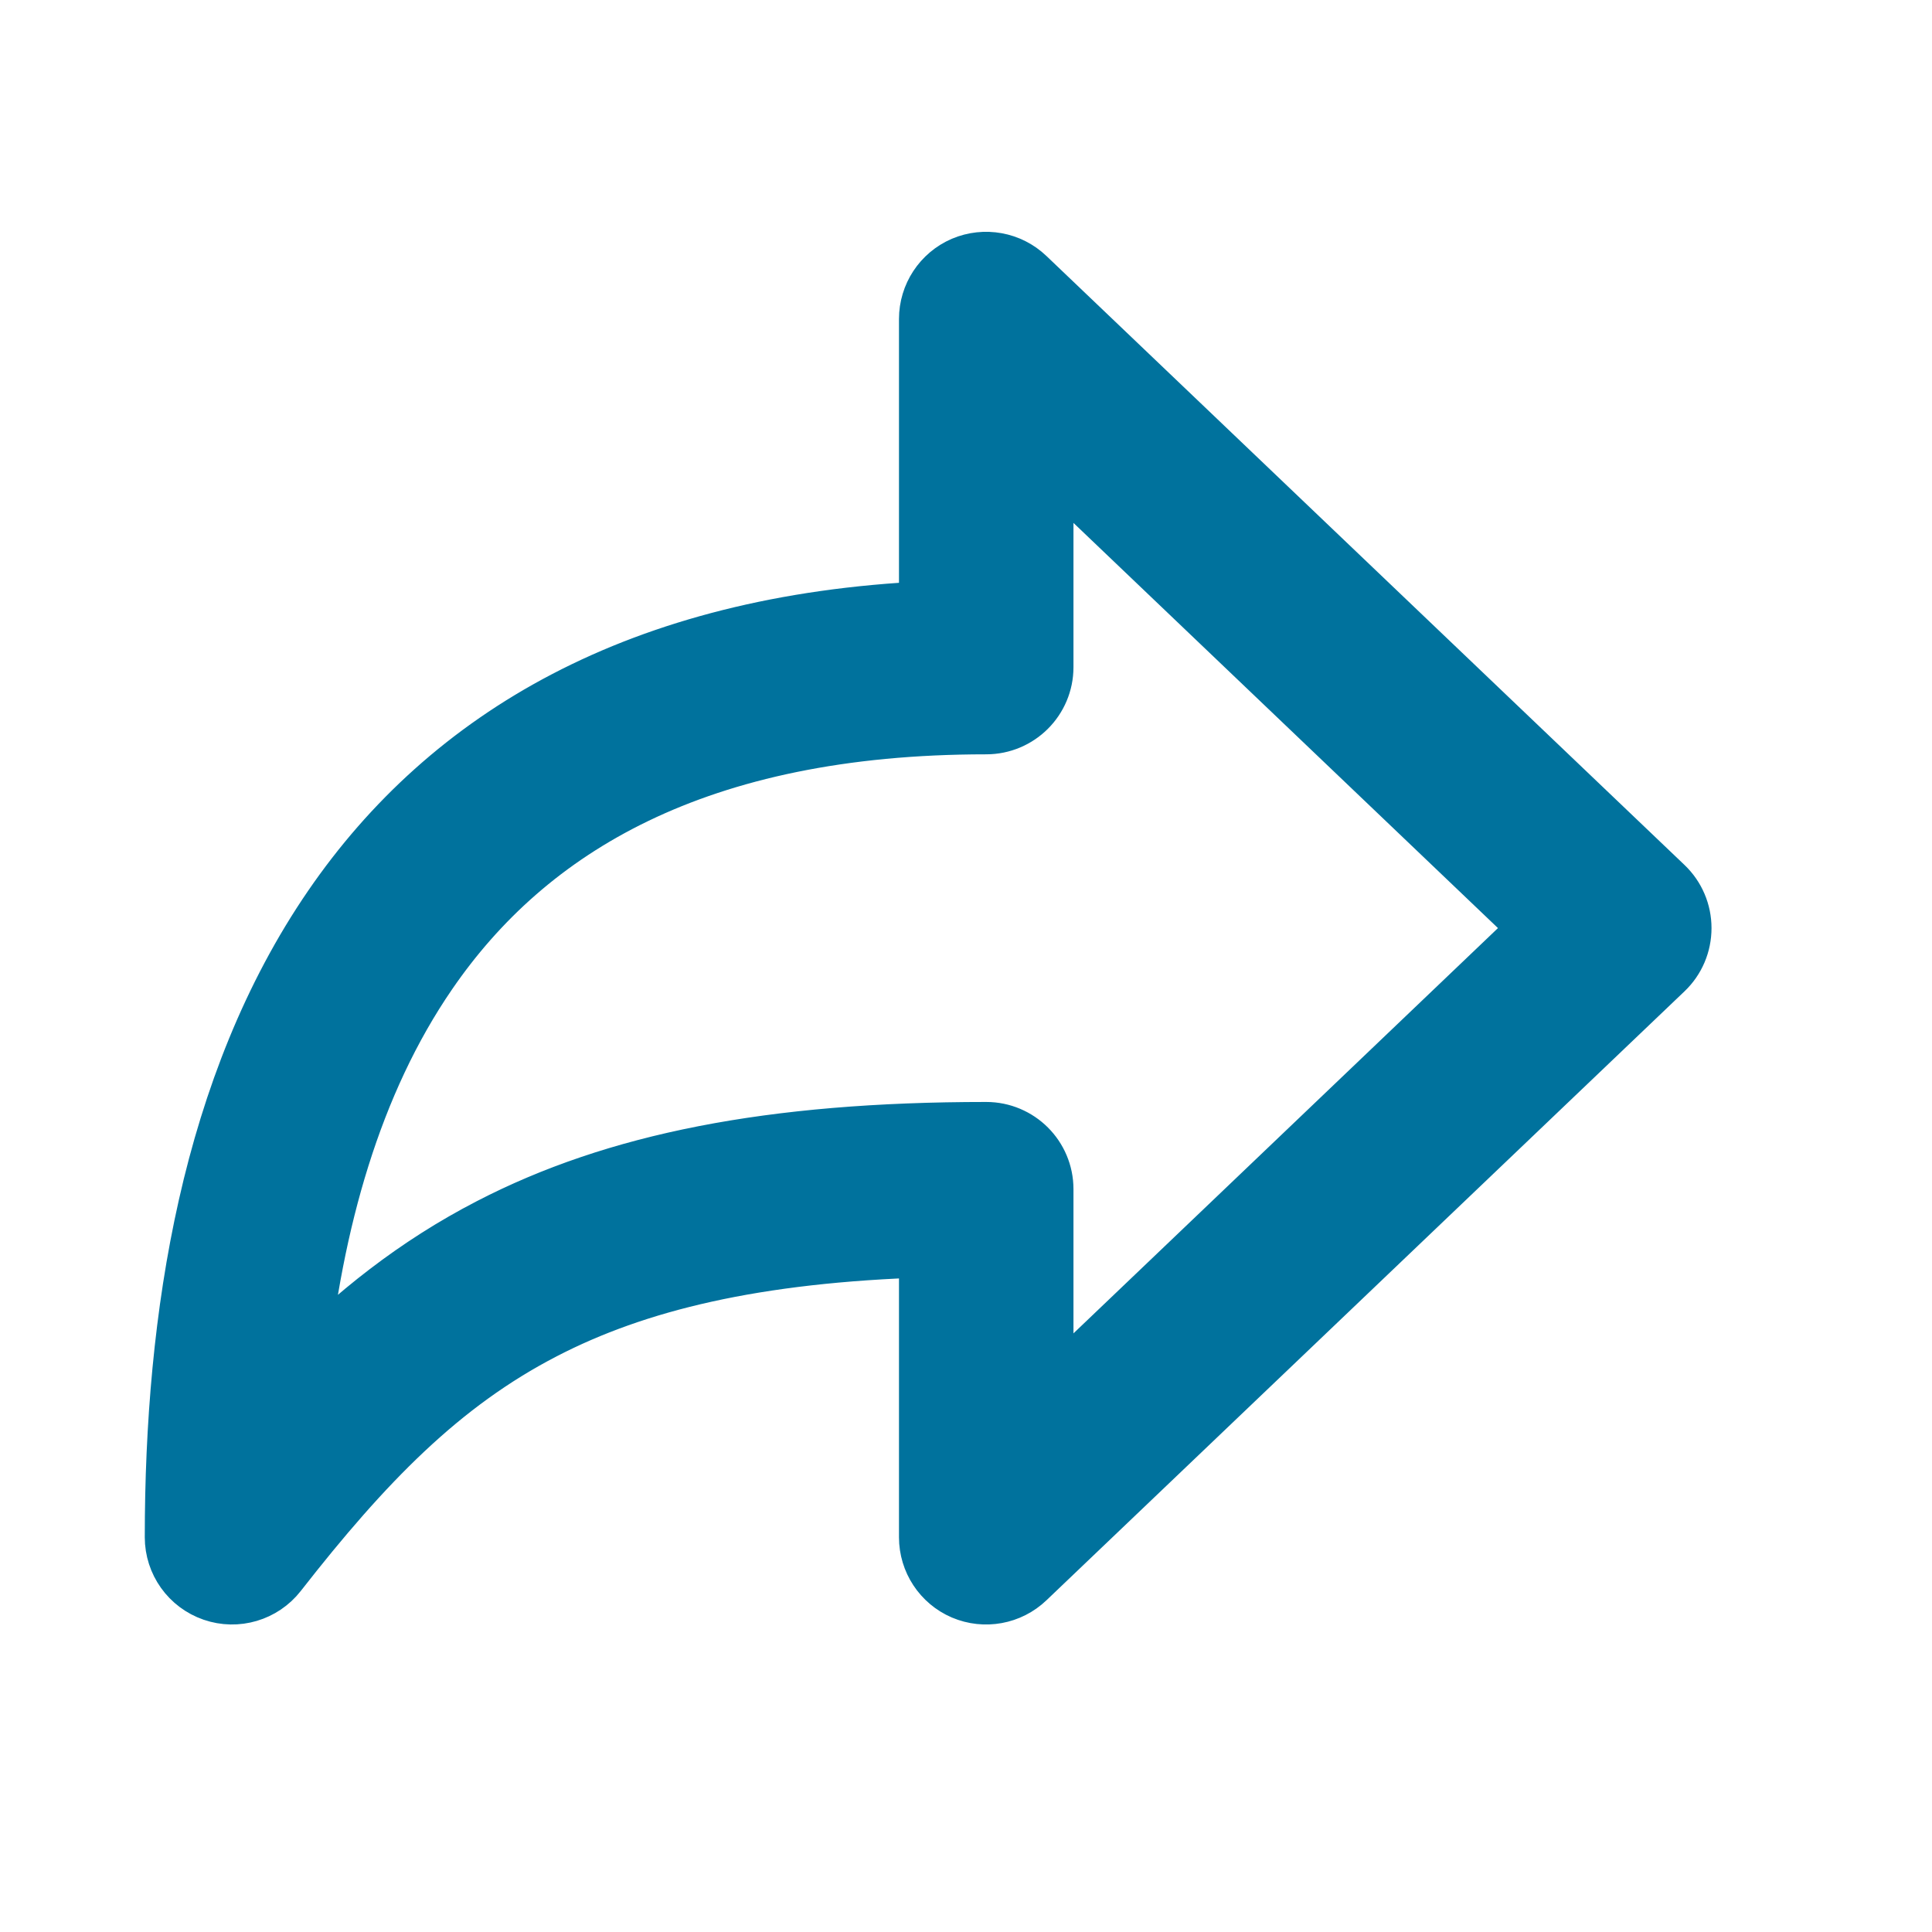 <svg width="16" height="16" viewBox="0 0 16 16" fill="none" xmlns="http://www.w3.org/2000/svg">
<path fill-rule="evenodd" clip-rule="evenodd" d="M7.978 2.2C8.155 2.125 8.36 2.162 8.499 2.295L13.784 7.339C13.879 7.43 13.932 7.555 13.932 7.686C13.932 7.818 13.879 7.943 13.784 8.034L8.499 13.078C8.36 13.211 8.155 13.248 7.978 13.173C7.801 13.097 7.687 12.923 7.687 12.731V10.336C6.25 10.379 5.269 10.619 4.502 11.016C3.652 11.455 3.016 12.11 2.3 13.027C2.174 13.188 1.959 13.252 1.765 13.185C1.571 13.118 1.441 12.936 1.441 12.731C1.441 10.903 1.742 8.985 2.752 7.513C3.721 6.101 5.298 5.165 7.687 5.055V2.642C7.687 2.45 7.801 2.276 7.978 2.2ZM8.648 3.765V5.525C8.648 5.79 8.433 6.005 8.167 6.005C5.77 6.005 4.369 6.854 3.544 8.057C2.92 8.966 2.596 10.118 2.469 11.361C2.937 10.885 3.447 10.479 4.061 10.162C5.095 9.627 6.376 9.368 8.167 9.368C8.433 9.368 8.648 9.583 8.648 9.848V11.608L12.756 7.686L8.648 3.765Z" fill="#00729D" stroke="#00729D" stroke-width="0.484" stroke-linejoin="round"/>
</svg>
